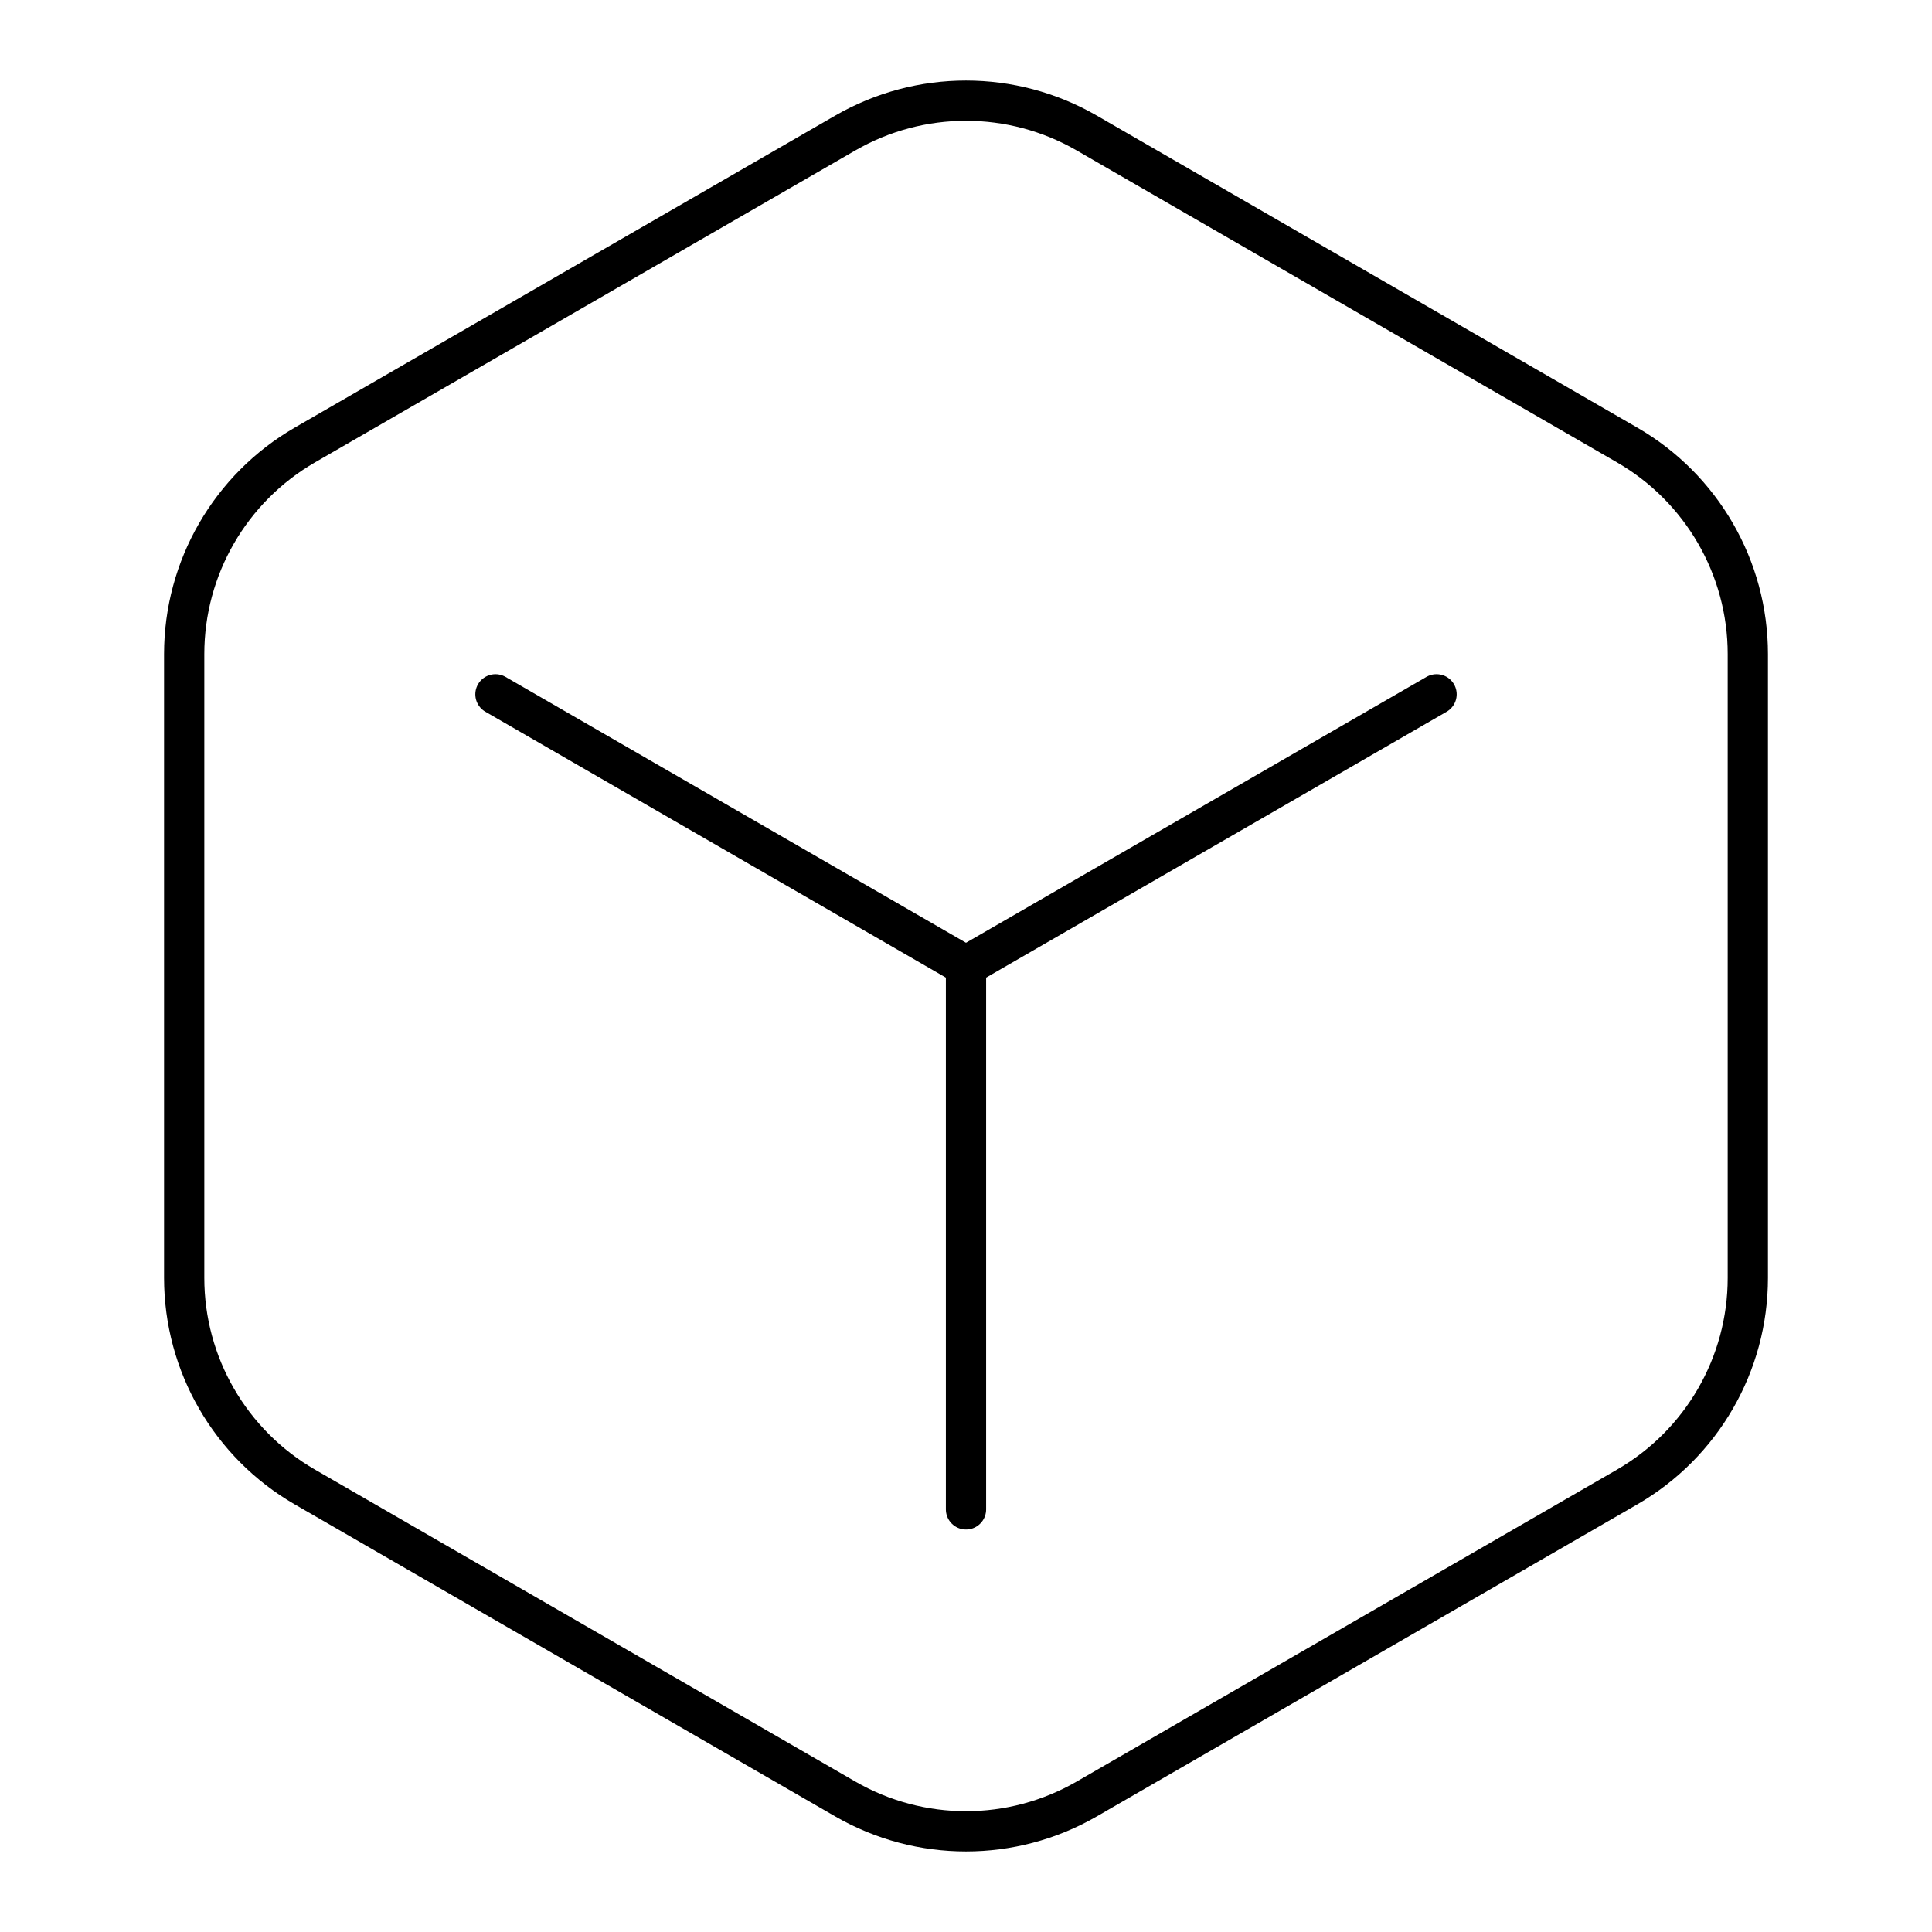 <?xml version="1.0" encoding="UTF-8"?><svg id="a" xmlns="http://www.w3.org/2000/svg" viewBox="0 0 48 48"><defs><style>.b{fill:none;stroke:#000;stroke-linecap:round;stroke-linejoin:round;}</style></defs><path class="b" d="M24,24v13.5"/><path class="b" d="M12.309,17.25l11.691,6.75,11.691-6.75"/><path class="b" d="M21,3.305l-13.424,7.75c-1.856,1.072-3,3.052-3,5.195v15.5c0,2.143,1.144,4.124,3,5.195l13.424,7.75c1.856,1.072,4.144,1.072,6,0l13.424-7.75c1.856-1.072,3-3.052,3-5.195v-15.5c-0-2.143-1.144-4.124-3-5.195l-13.424-7.75c-1.856-1.072-4.144-1.072-6,0Z"/></svg>